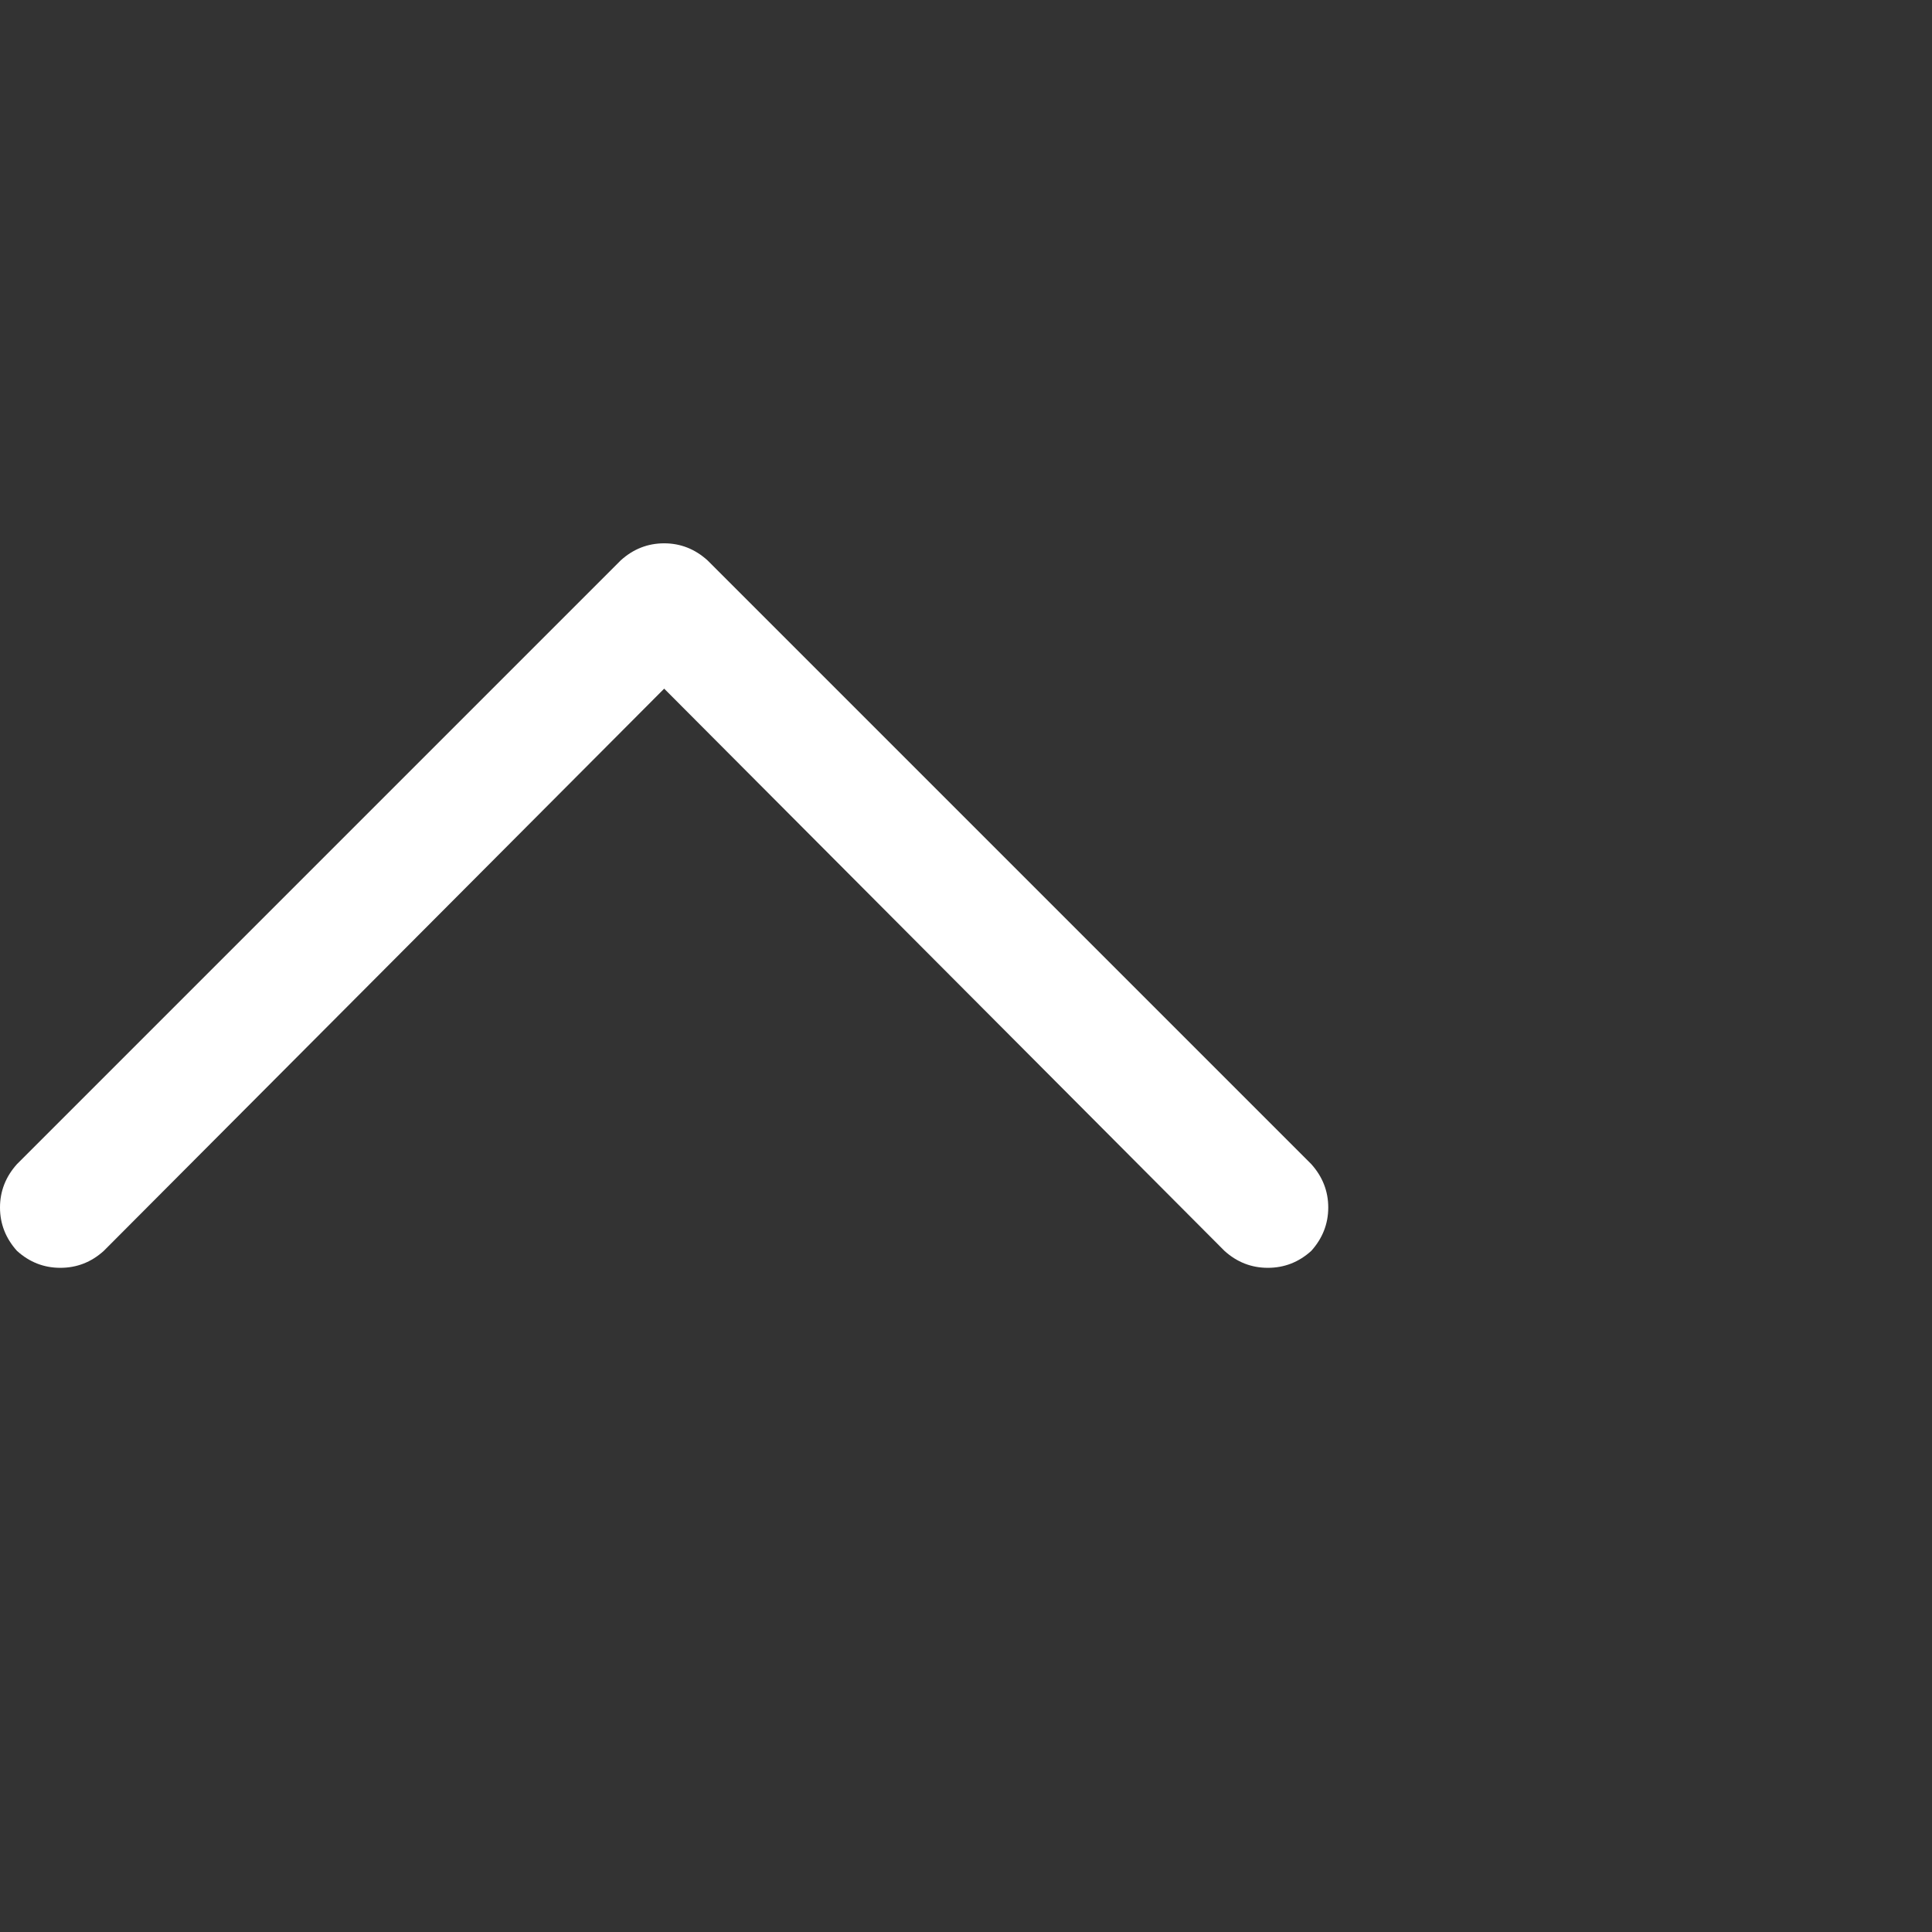 <svg width="18" height="18" viewBox="0 0 18 18" fill="none" xmlns="http://www.w3.org/2000/svg">
<rect x="0" y="0" width="18" height="18" fill="#333333" stroke="none"/>
<g id="Icon">
<path id="Vector" d="M5.783 5.221C5.9 5.115 6.035 5.062 6.188 5.062C6.34 5.062 6.475 5.115 6.592 5.221L12.217 10.846C12.322 10.963 12.375 11.098 12.375 11.25C12.375 11.402 12.322 11.537 12.217 11.654C12.1 11.76 11.965 11.812 11.812 11.812C11.66 11.812 11.525 11.76 11.408 11.654L6.188 6.416L0.967 11.654C0.85 11.76 0.715 11.812 0.562 11.812C0.41 11.812 0.275 11.76 0.158 11.654C0.053 11.537 0 11.402 0 11.25C0 11.098 0.053 10.963 0.158 10.846L5.783 5.221Z" fill="white"/>
</g>
</svg>
